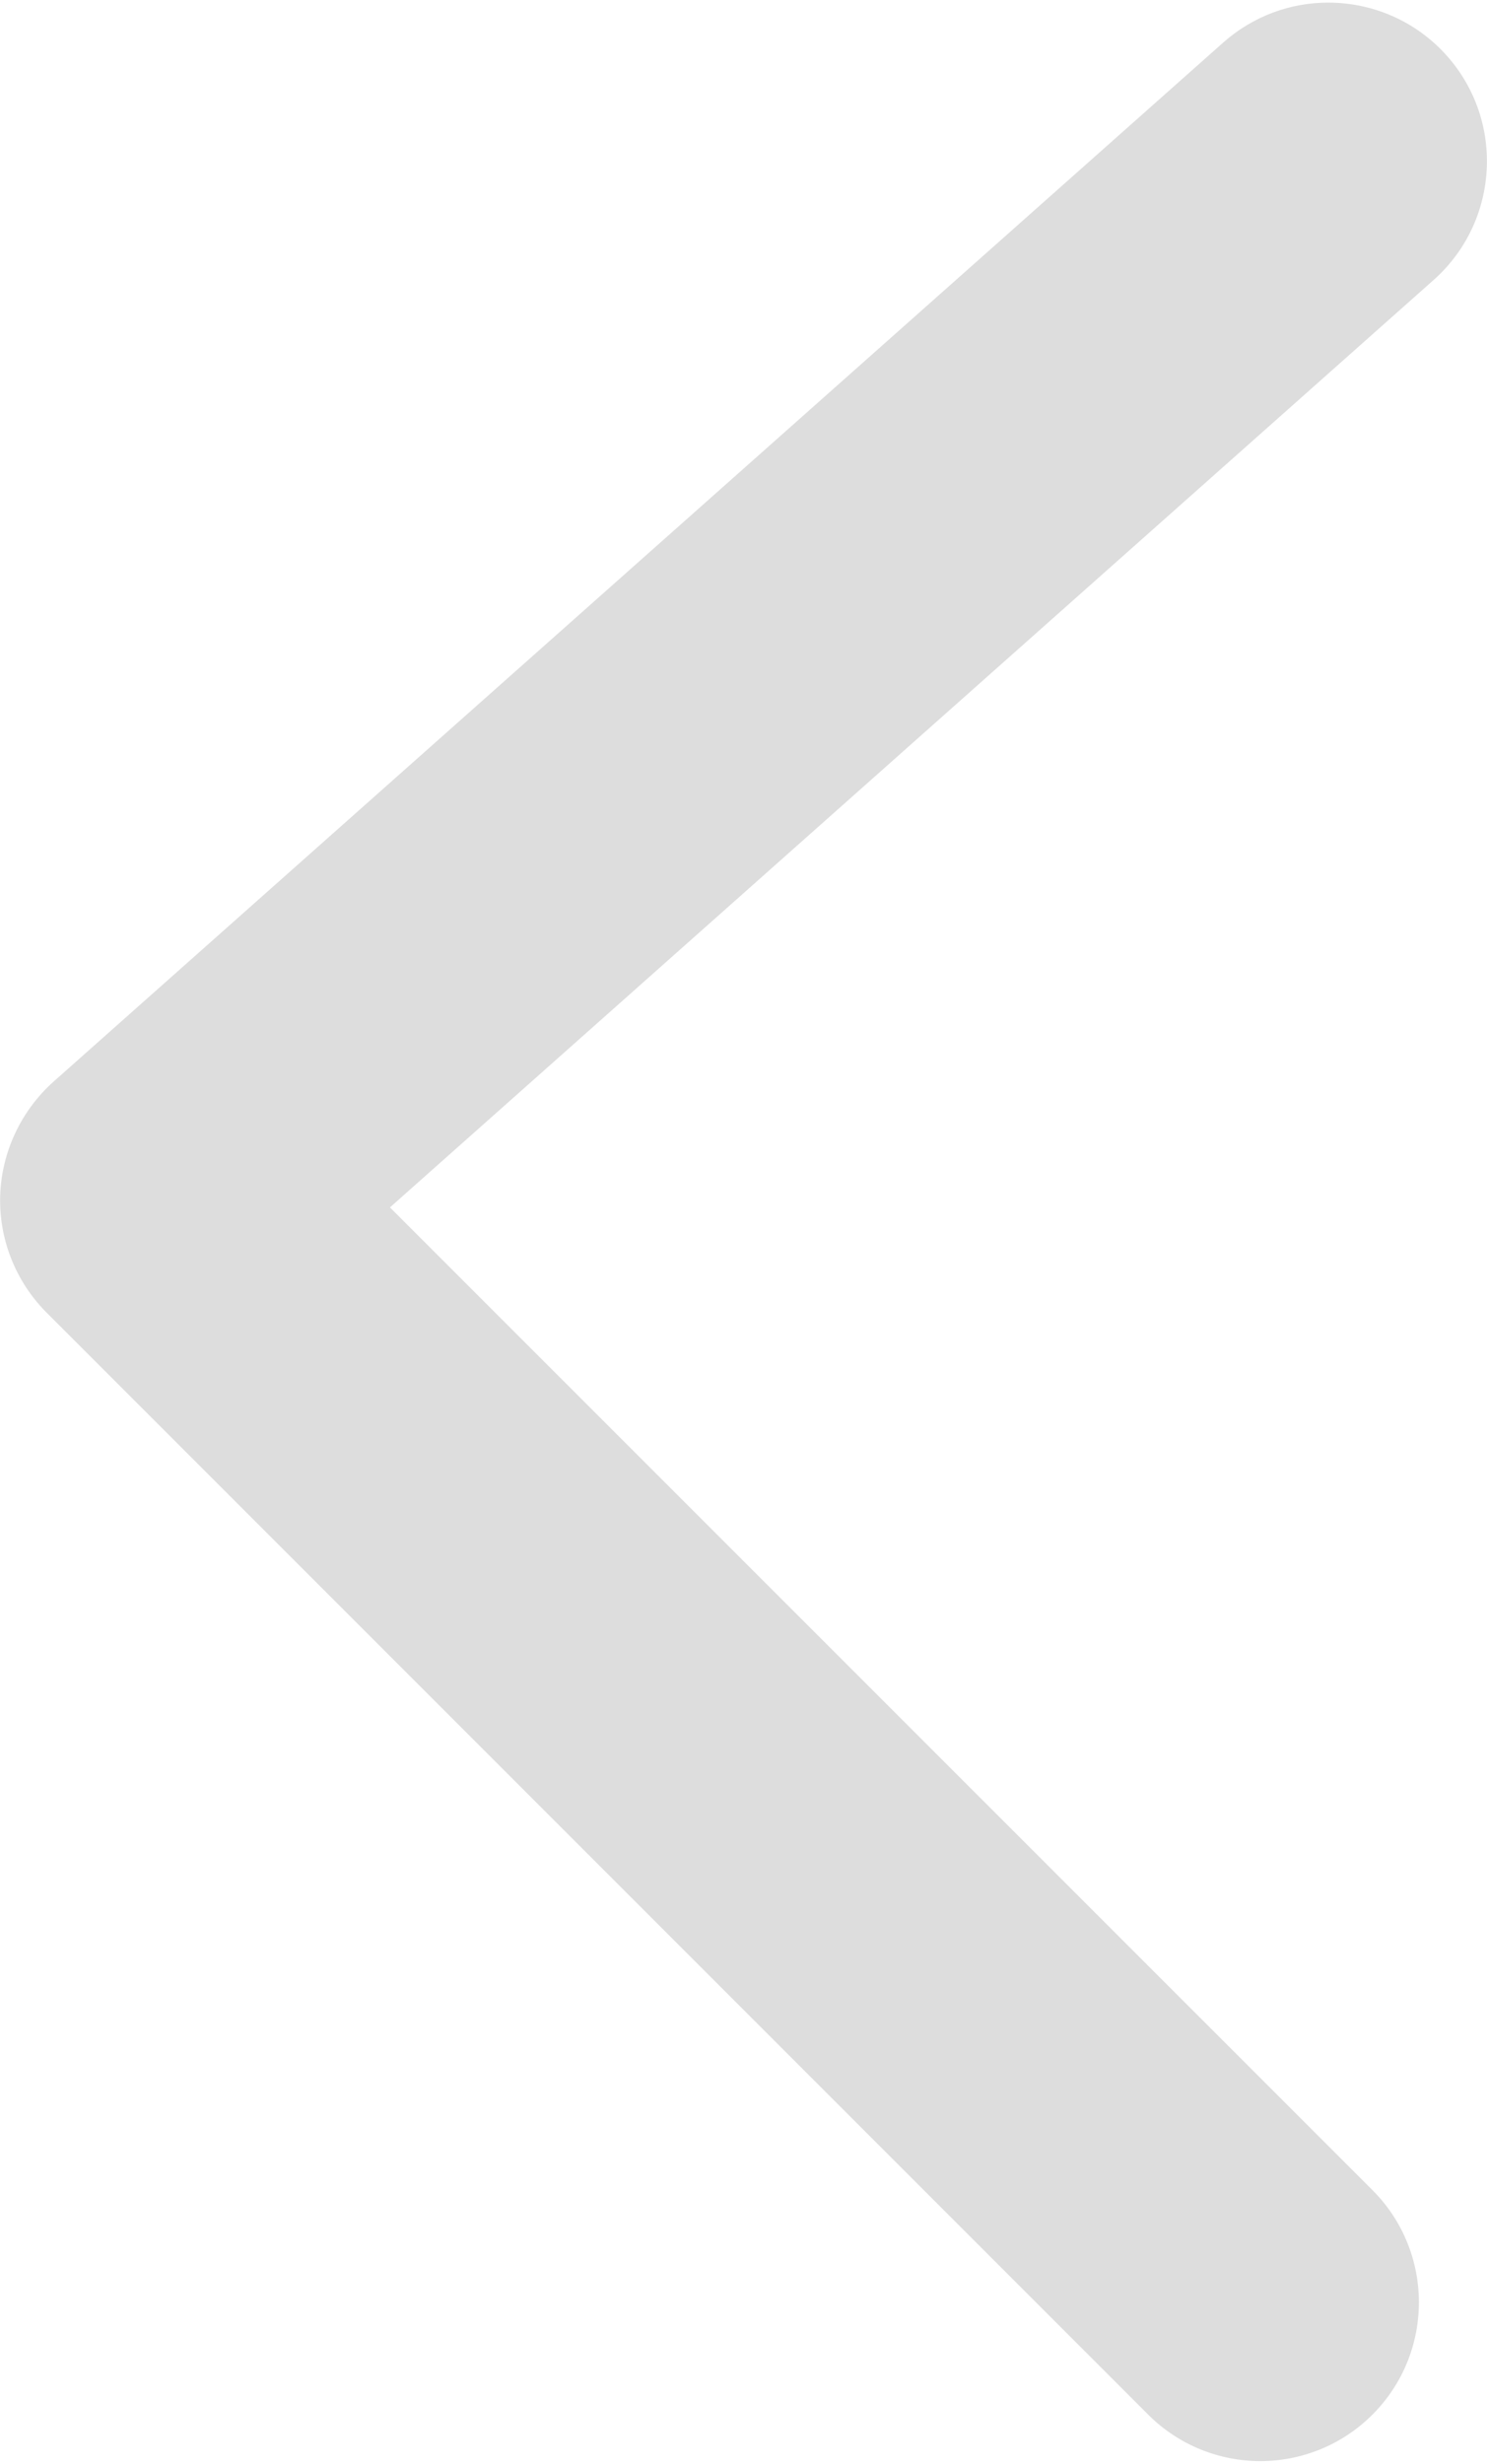 <?xml version="1.0" encoding="utf-8"?>
<!-- Generator: Adobe Illustrator 17.0.0, SVG Export Plug-In . SVG Version: 6.00 Build 0)  -->
<!DOCTYPE svg PUBLIC "-//W3C//DTD SVG 1.1//EN" "http://www.w3.org/Graphics/SVG/1.1/DTD/svg11.dtd">
<svg version="1.1" id="Layer_1" xmlns="http://www.w3.org/2000/svg" xmlns:xlink="http://www.w3.org/1999/xlink" x="0px" y="0px"
	 width="7.97px" height="13.2px" viewBox="0 0 7.97 13.2" enable-background="new 0 0 7.97 13.2" xml:space="preserve">
<g>
	<path fill="#DDDDDD" d="M7.119,0.014c-0.201,0-0.402,0.071-0.564,0.215L0.286,5.796C0.112,5.952,0.008,6.174,0.001,6.407
		C-0.006,6.641,0.085,6.868,0.25,7.033l5.904,5.904c0.166,0.166,0.384,0.249,0.601,0.249s0.435-0.083,0.601-0.249
		c0.332-0.332,0.332-0.871,0-1.203L2.09,6.469L7.684,1.5C8.035,1.188,8.067,0.65,7.755,0.299C7.587,0.11,7.353,0.014,7.119,0.014"/>
</g>
</svg>
